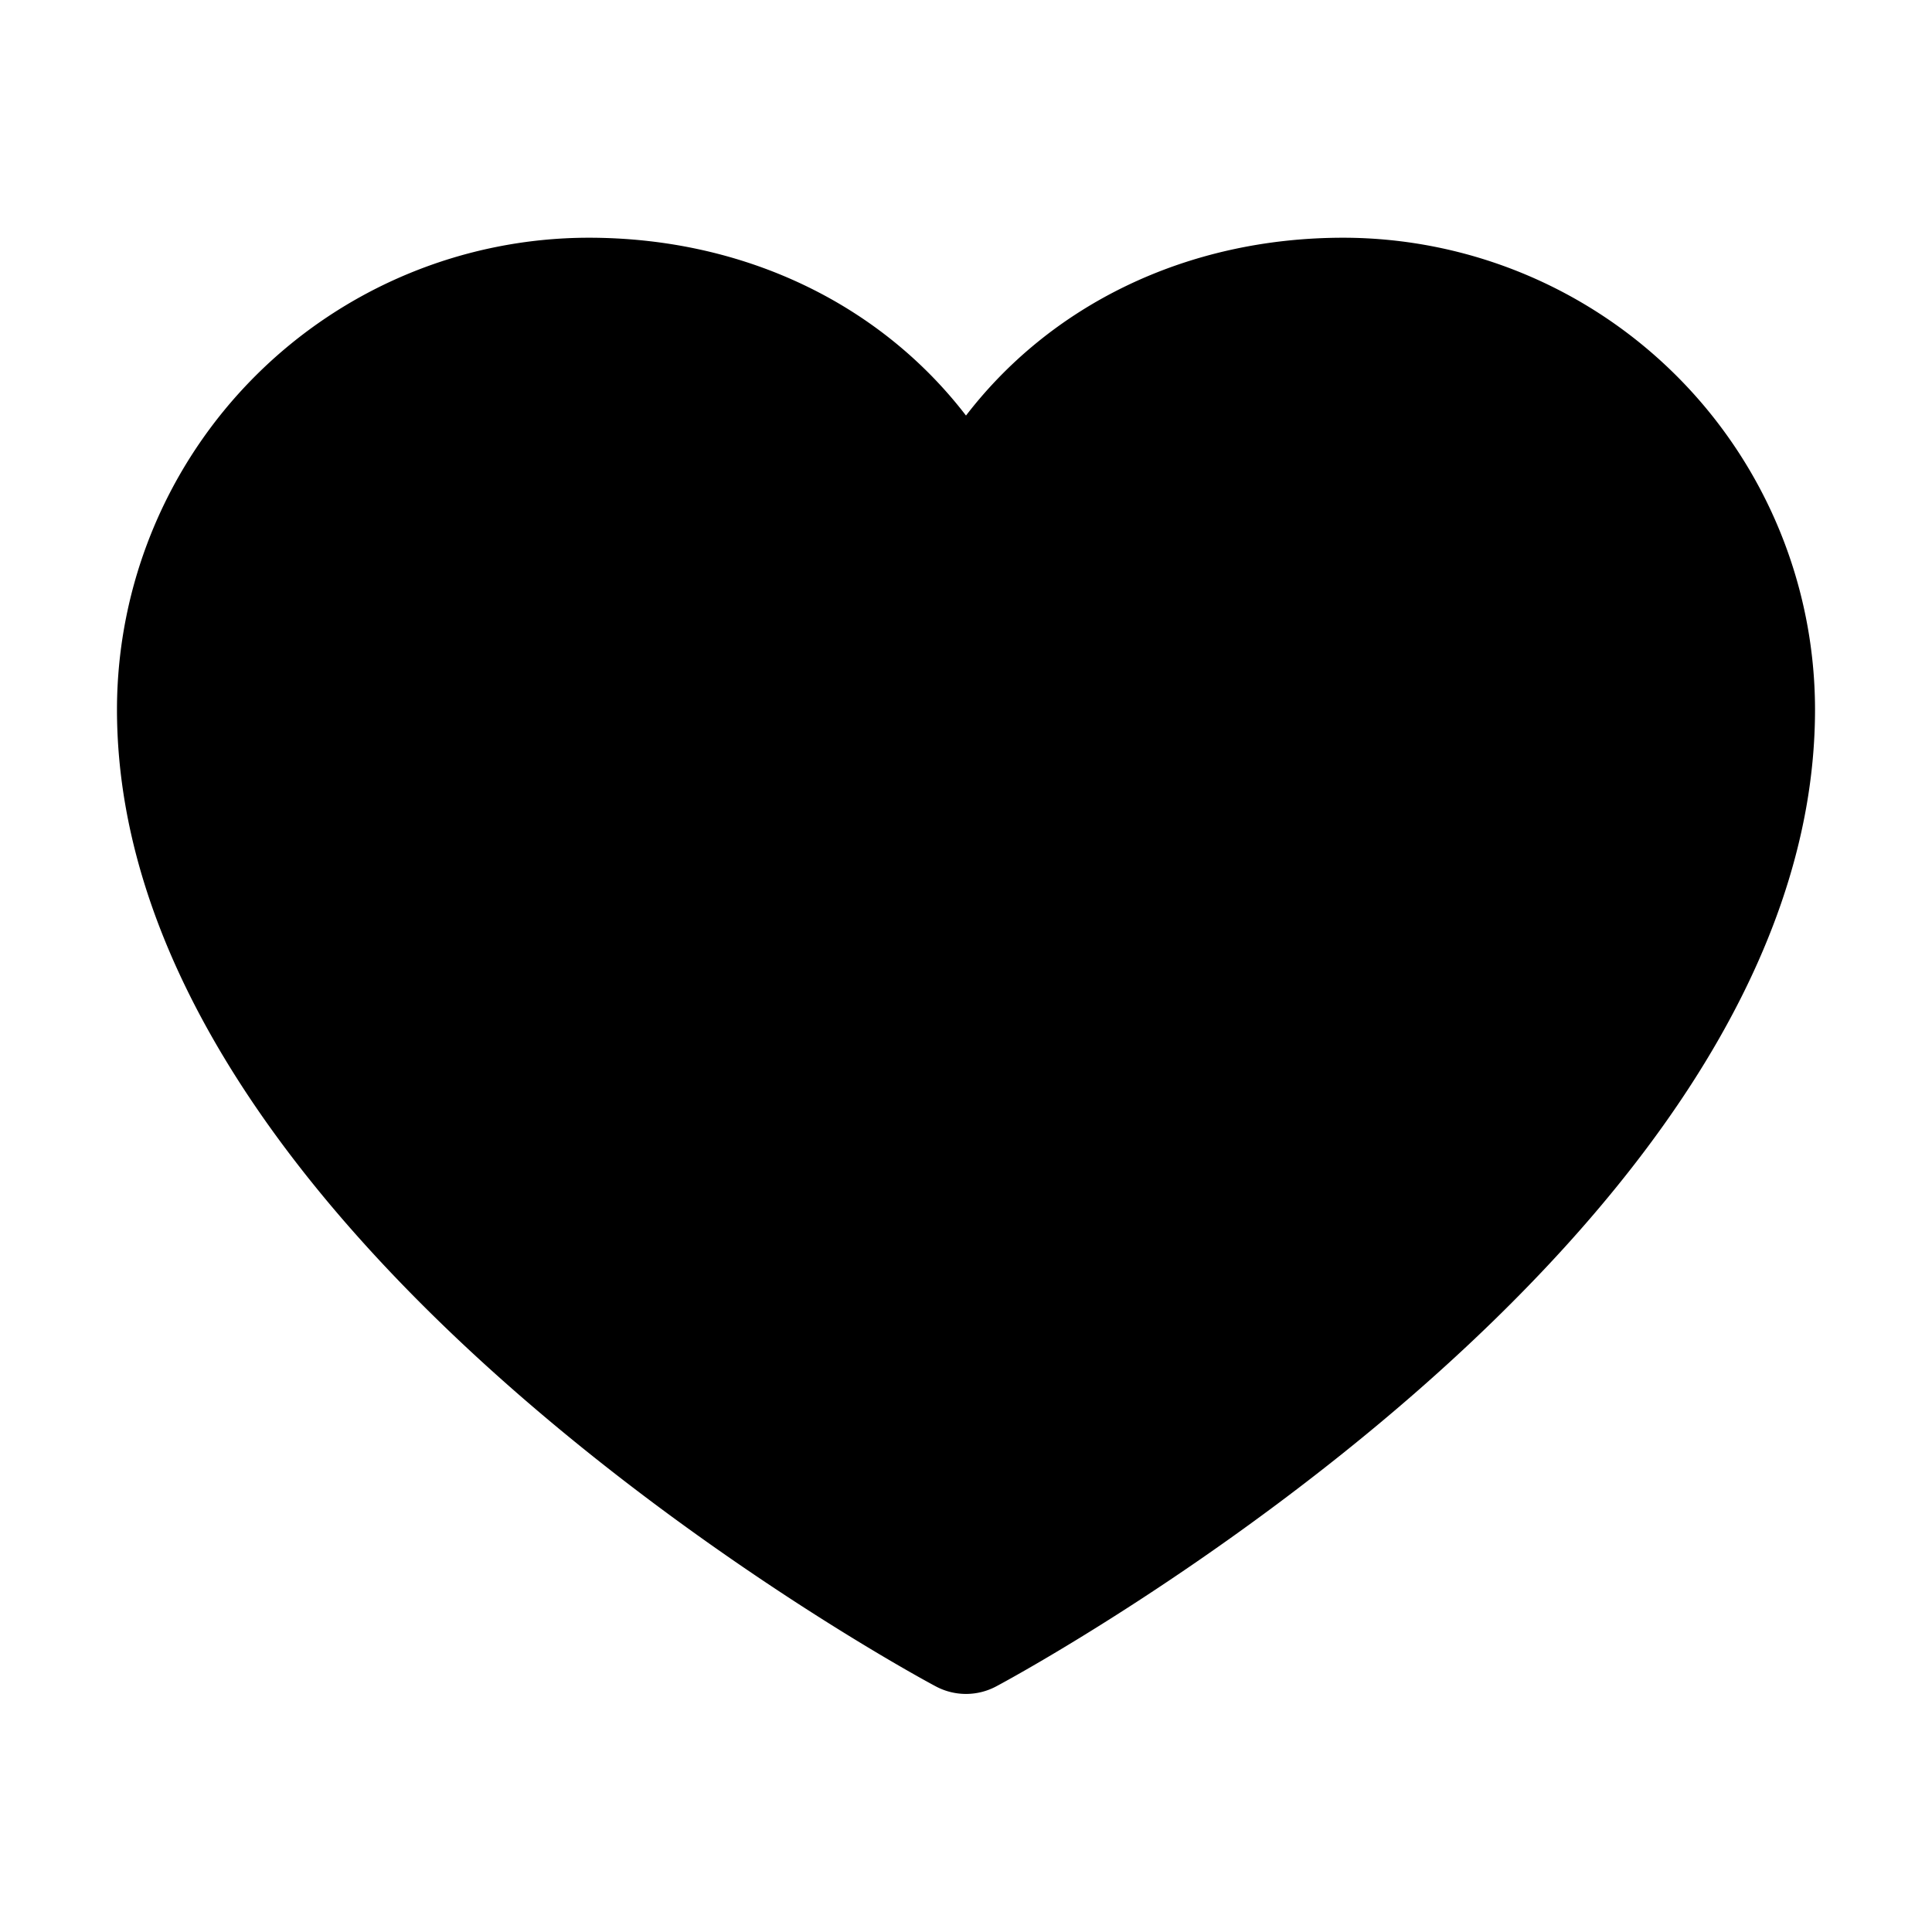 <svg
          xmlns="http://www.w3.org/2000/svg"

  
          viewBox="0 0 256 256"
          stroke="currentColor" fill="currentColor"
        >
          <path d="M240,94c0,70-103.79,126.66-108.21,129a8,8,0,0,1-7.58,0C119.79,220.66,16,164,16,94A62.07,62.07,0,0,1,78,32c20.65,0,38.73,8.88,50,23.89C139.27,40.88,157.35,32,178,32A62.07,62.07,0,0,1,240,94Z"></path>
        </svg>